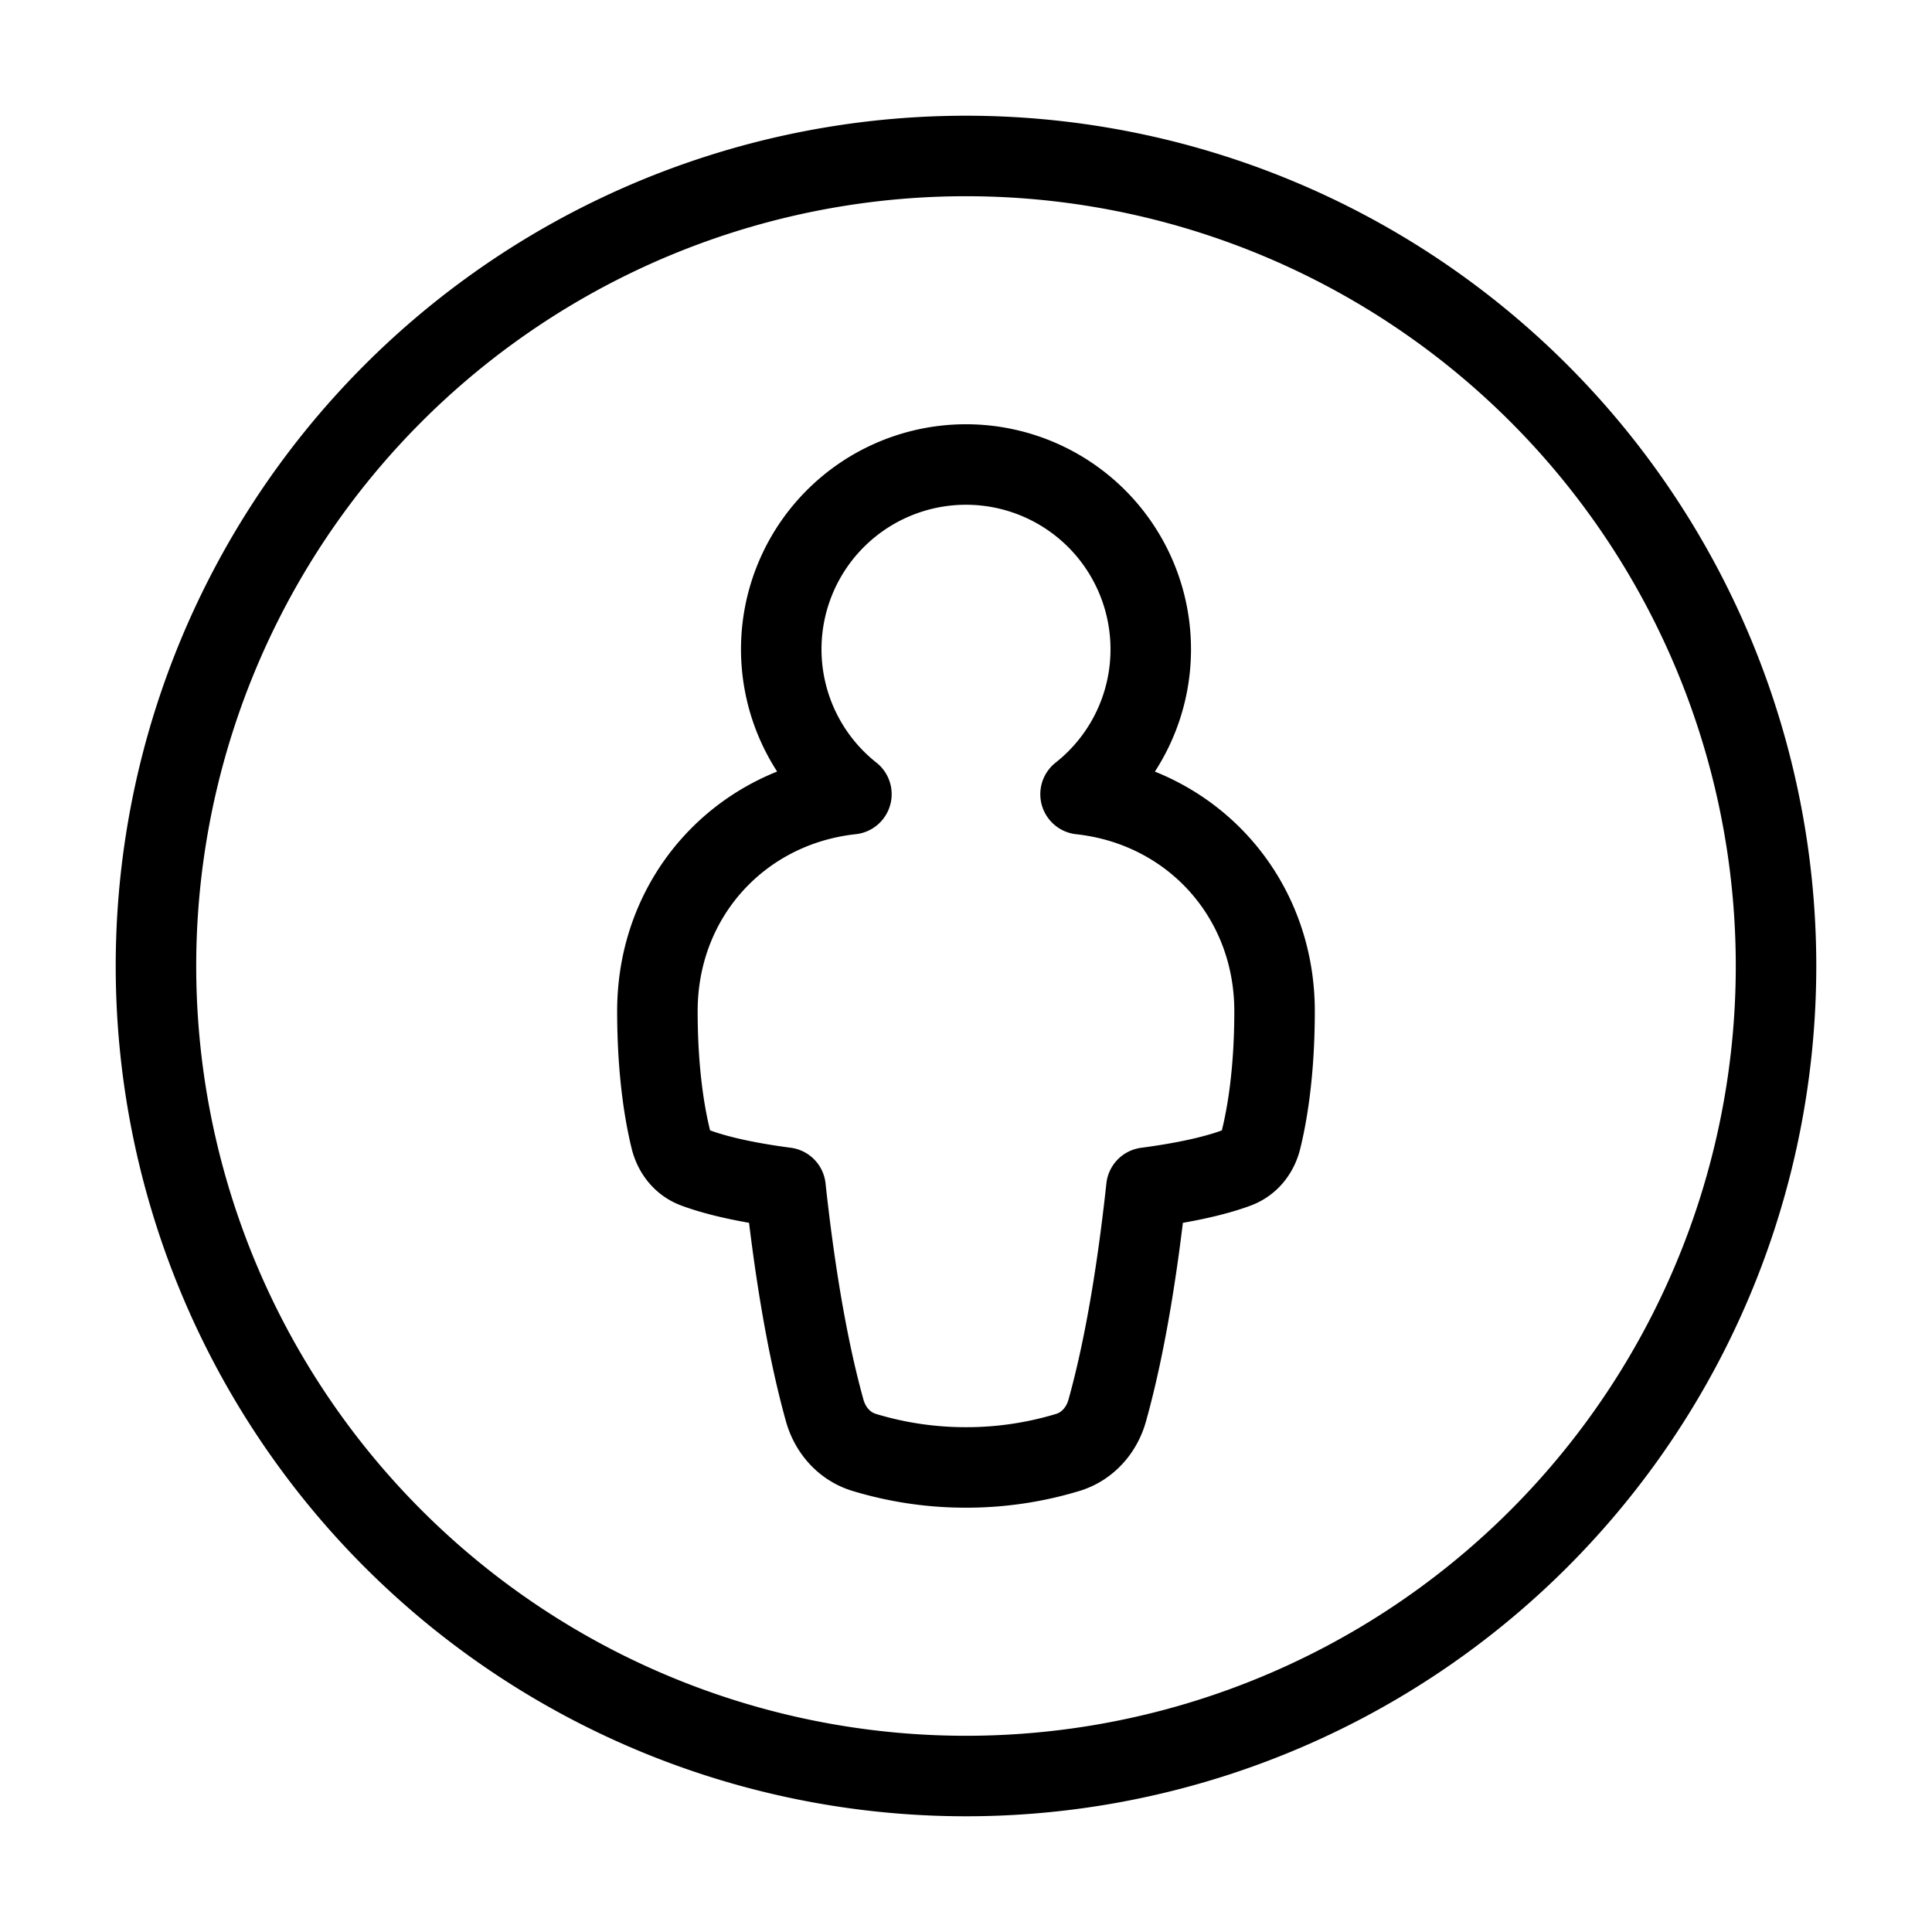 <svg xmlns="http://www.w3.org/2000/svg" fill="none" viewBox="-1 -1 48 48" height="48" width="48"><g id="attribution"><path id="Ellipse 19" stroke="#000" stroke-linecap="round" stroke-linejoin="round" d="M23 2.875a20.125 20.125 0 1 0 0 40.25 20.125 20.125 0 1 0 0 -40.25" stroke-width="2"></path><path id="Union" stroke="#000" stroke-linecap="round" stroke-linejoin="round" d="M27.59 15.132a4.581 4.581 0 0 1 -1.744 3.6c2.76 0.3 4.82 2.54 4.82 5.39 0 1.554 -0.194 2.615 -0.334 3.182 -0.081 0.324 -0.289 0.591 -0.603 0.709 -0.393 0.148 -1.087 0.342 -2.247 0.495 -0.192 1.775 -0.495 3.824 -0.973 5.535 -0.136 0.49 -0.487 0.889 -0.973 1.04A8.657 8.657 0 0 1 23 35.458a8.658 8.658 0 0 1 -2.538 -0.376c-0.486 -0.15 -0.836 -0.55 -0.973 -1.04 -0.476 -1.712 -0.781 -3.76 -0.973 -5.535 -1.16 -0.152 -1.852 -0.347 -2.246 -0.495 -0.313 -0.117 -0.522 -0.385 -0.604 -0.709 -0.14 -0.567 -0.333 -1.627 -0.333 -3.182 0 -2.85 2.06 -5.09 4.82 -5.39a4.59 4.59 0 1 1 7.437 -3.601Z" stroke-width="2"></path></g></svg>